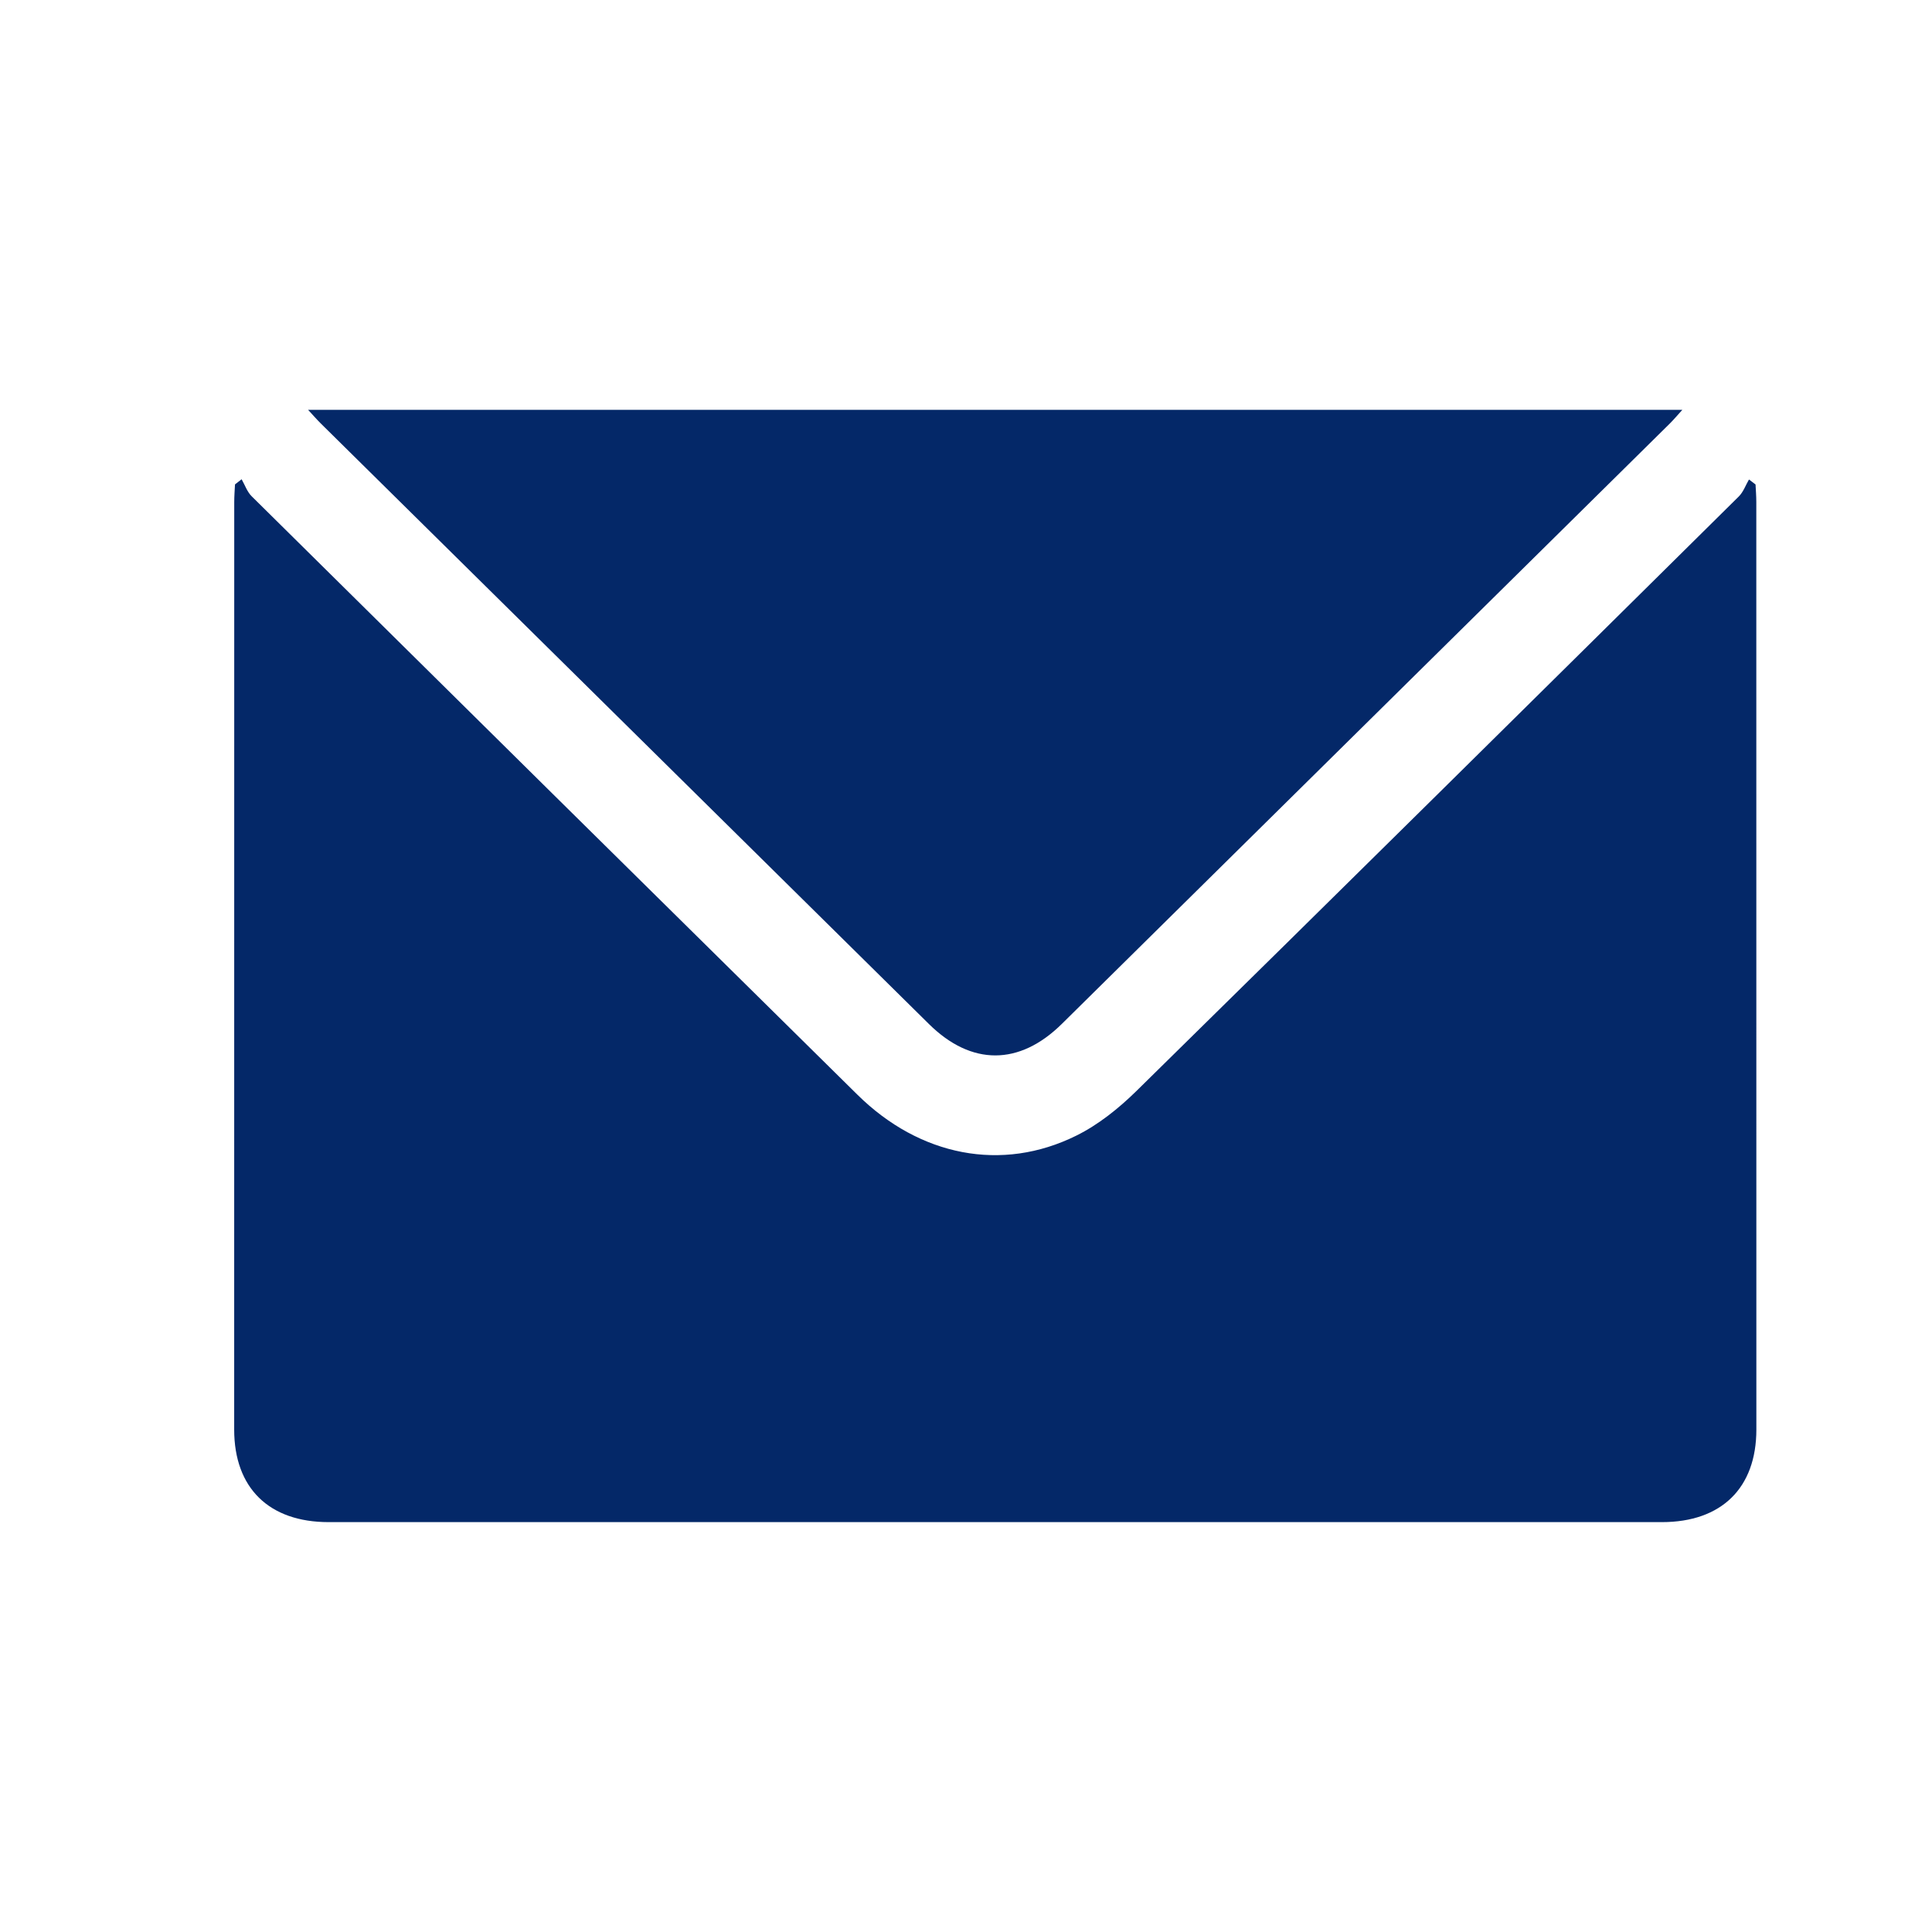 <?xml version="1.0" encoding="UTF-8"?>
<svg width="33px" height="33px" viewBox="0 0 33 33" version="1.1" xmlns="http://www.w3.org/2000/svg" xmlns:xlink="http://www.w3.org/1999/xlink">
    <title>Artboard Copy 10</title>
    <g id="Artboard-Copy-10" stroke="none" stroke-width="1" fill="none" fill-rule="evenodd">
        <path d="M5.262,7 C5.356,7.101 5.415,7.17 5.48,7.234 C8.942,10.654 12.405,14.074 15.869,17.493 C16.592,18.207 17.412,18.205 18.137,17.489 C21.6,14.07 25.063,10.651 28.525,7.231 C28.589,7.167 28.647,7.098 28.736,7 L5.262,7 Z M4.127,8.186 C4.089,8.215 4.051,8.245 4.014,8.274 C4.009,8.374 4.001,8.474 4.001,8.574 C4,14.858 4,18.133 4,24.418 C4,25.416 4.594,25.999 5.613,25.999 C13.204,26 20.795,26 28.387,25.999 C29.405,25.999 30,25.415 30,24.418 C30,18.133 30,14.859 29.999,8.574 C29.999,8.474 29.991,8.375 29.986,8.275 C29.949,8.247 29.912,8.218 29.874,8.19 C29.817,8.287 29.778,8.403 29.7,8.48 C26.274,11.87 22.847,15.259 19.409,18.637 C19.107,18.933 18.76,19.212 18.383,19.398 C17.113,20.027 15.71,19.749 14.646,18.699 C11.195,15.294 7.746,11.887 4.299,8.477 C4.221,8.4 4.183,8.284 4.127,8.186 L4.127,8.186 Z" id="Fill-3" fill="#042868"></path>
    </g>
</svg>